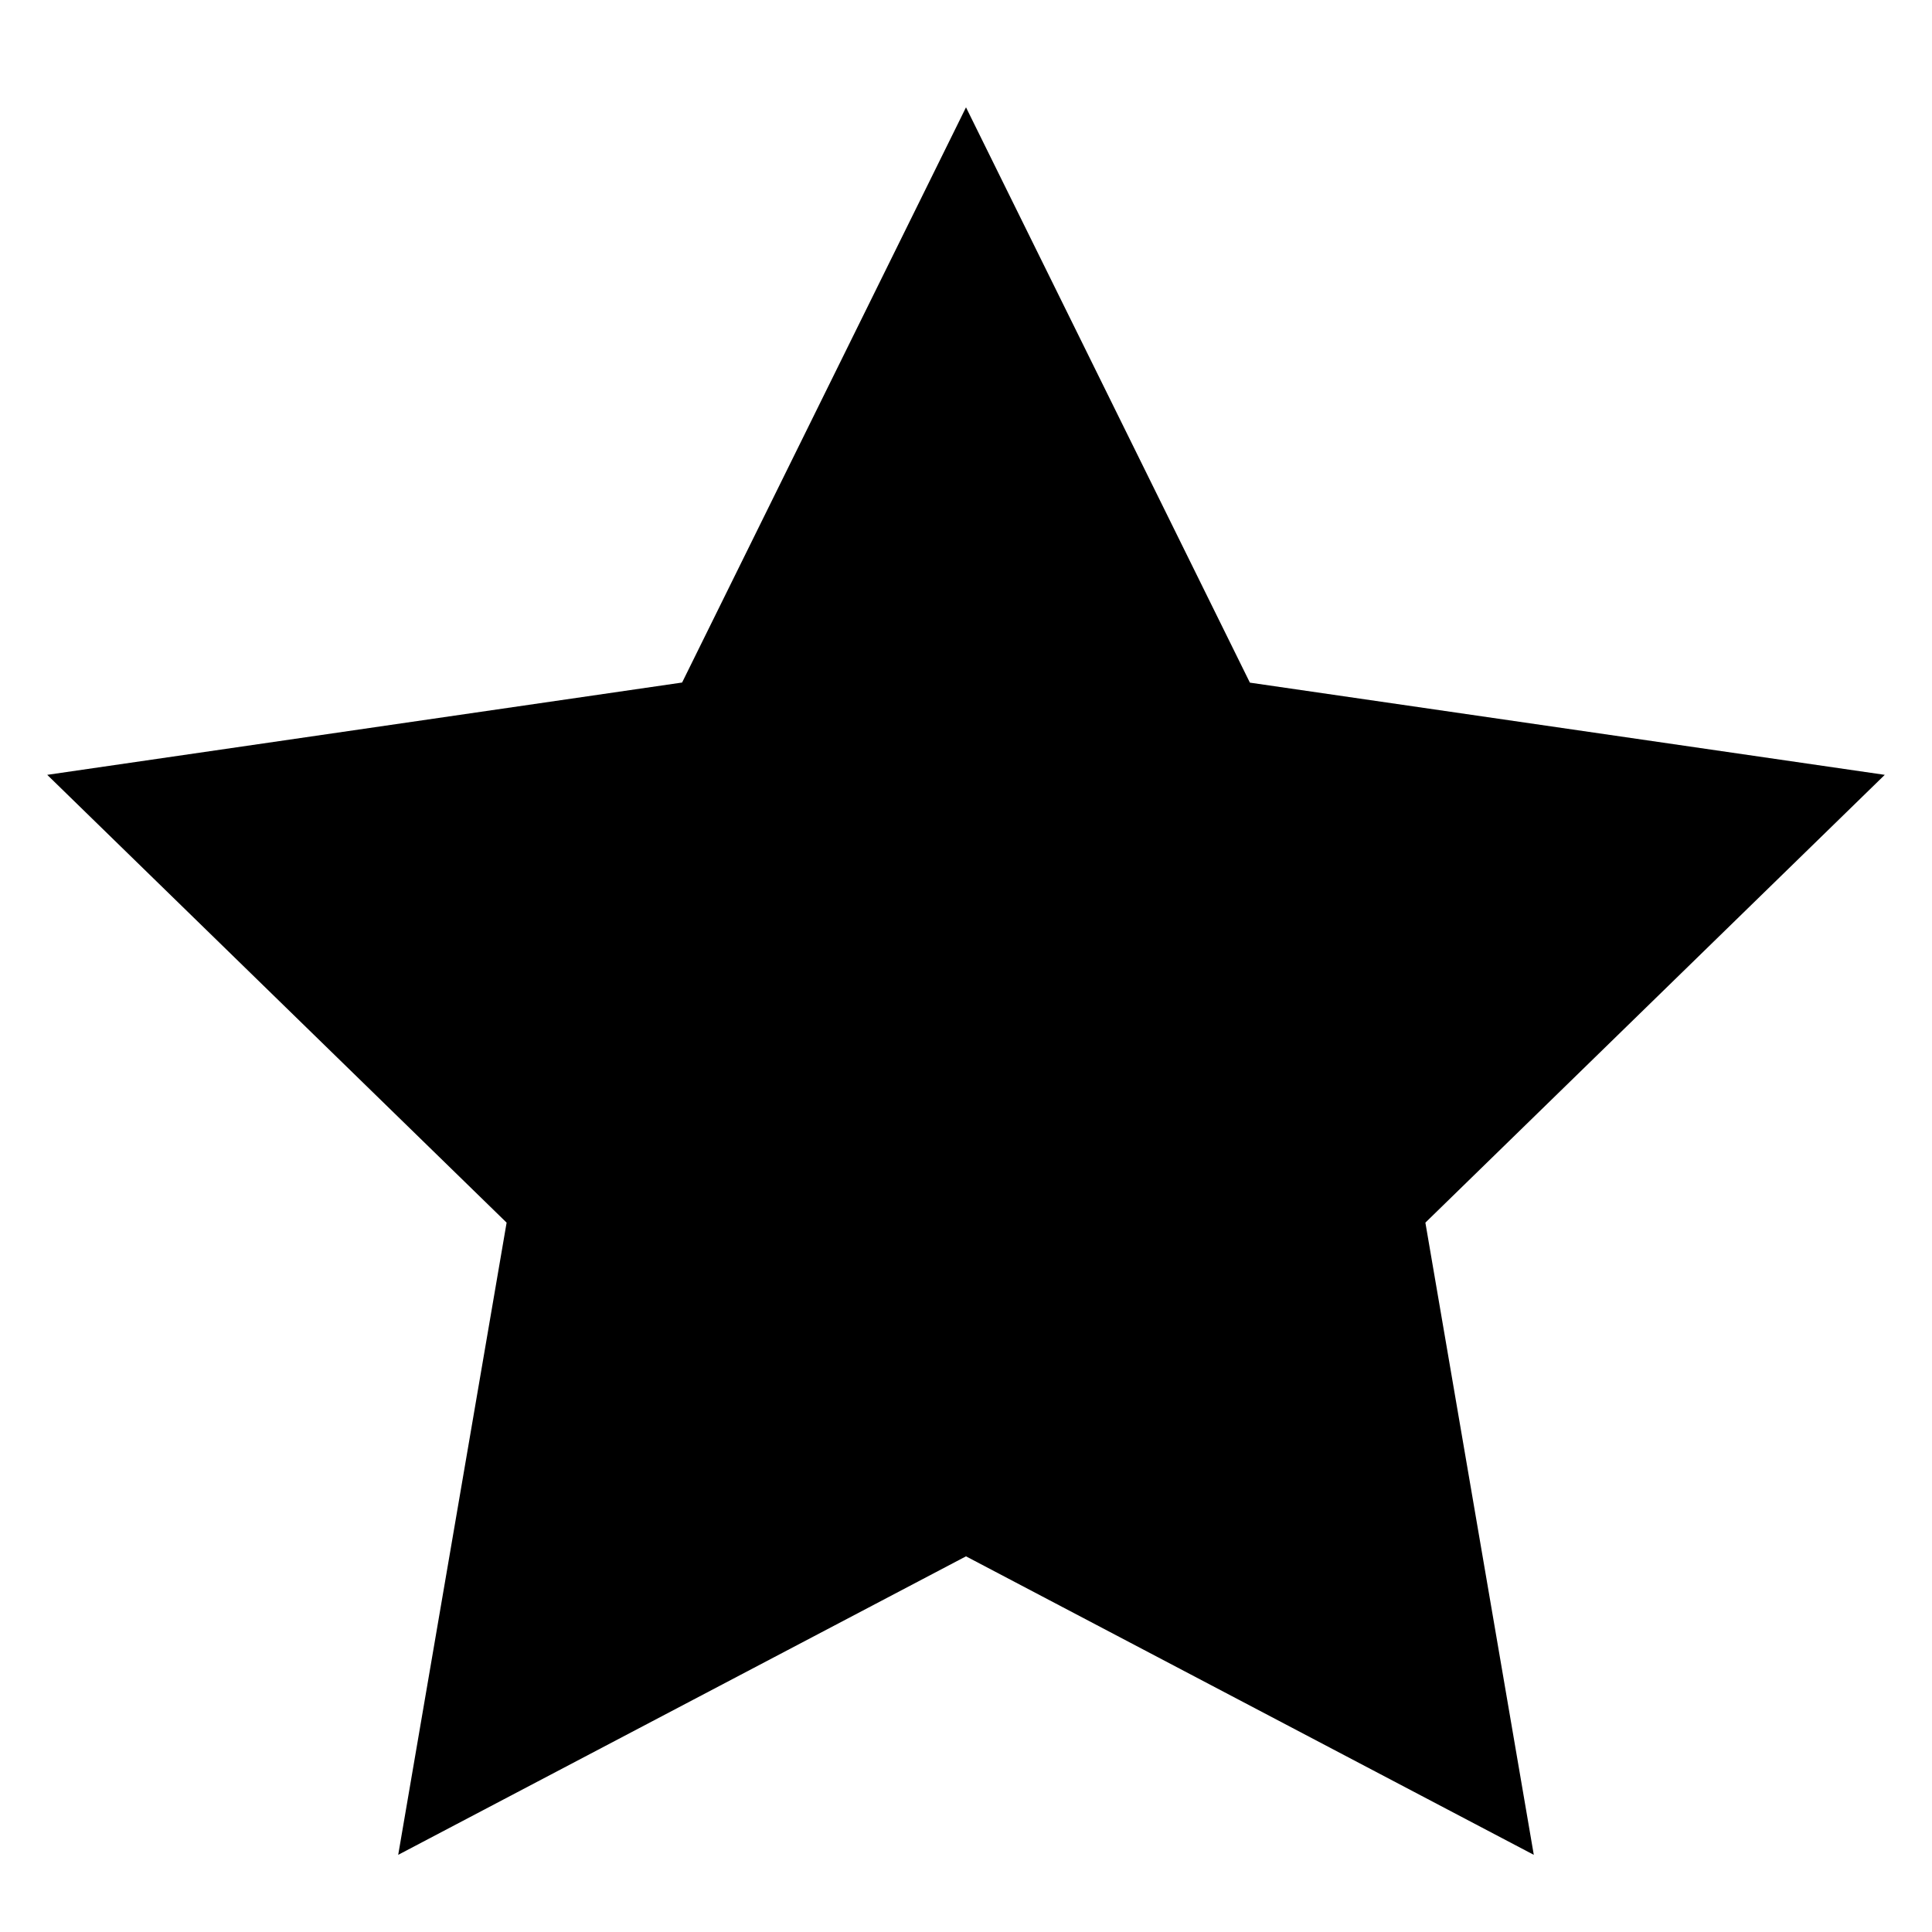 <svg data-type="monochrome" viewBox="0 0 18 18" xmlns="http://www.w3.org/2000/svg" width="1em" height="1em" fill="none" class="i5c0q2h">
	<path fill="currentColor" d="M9 14.5l-5.29 2.781 1.01-5.89L.44 7.219l5.915-.86L9 1l2.645 5.36 5.915.859-4.28 4.172 1.01 5.89z" fill-rule="evenodd">
	</path>
</svg>
